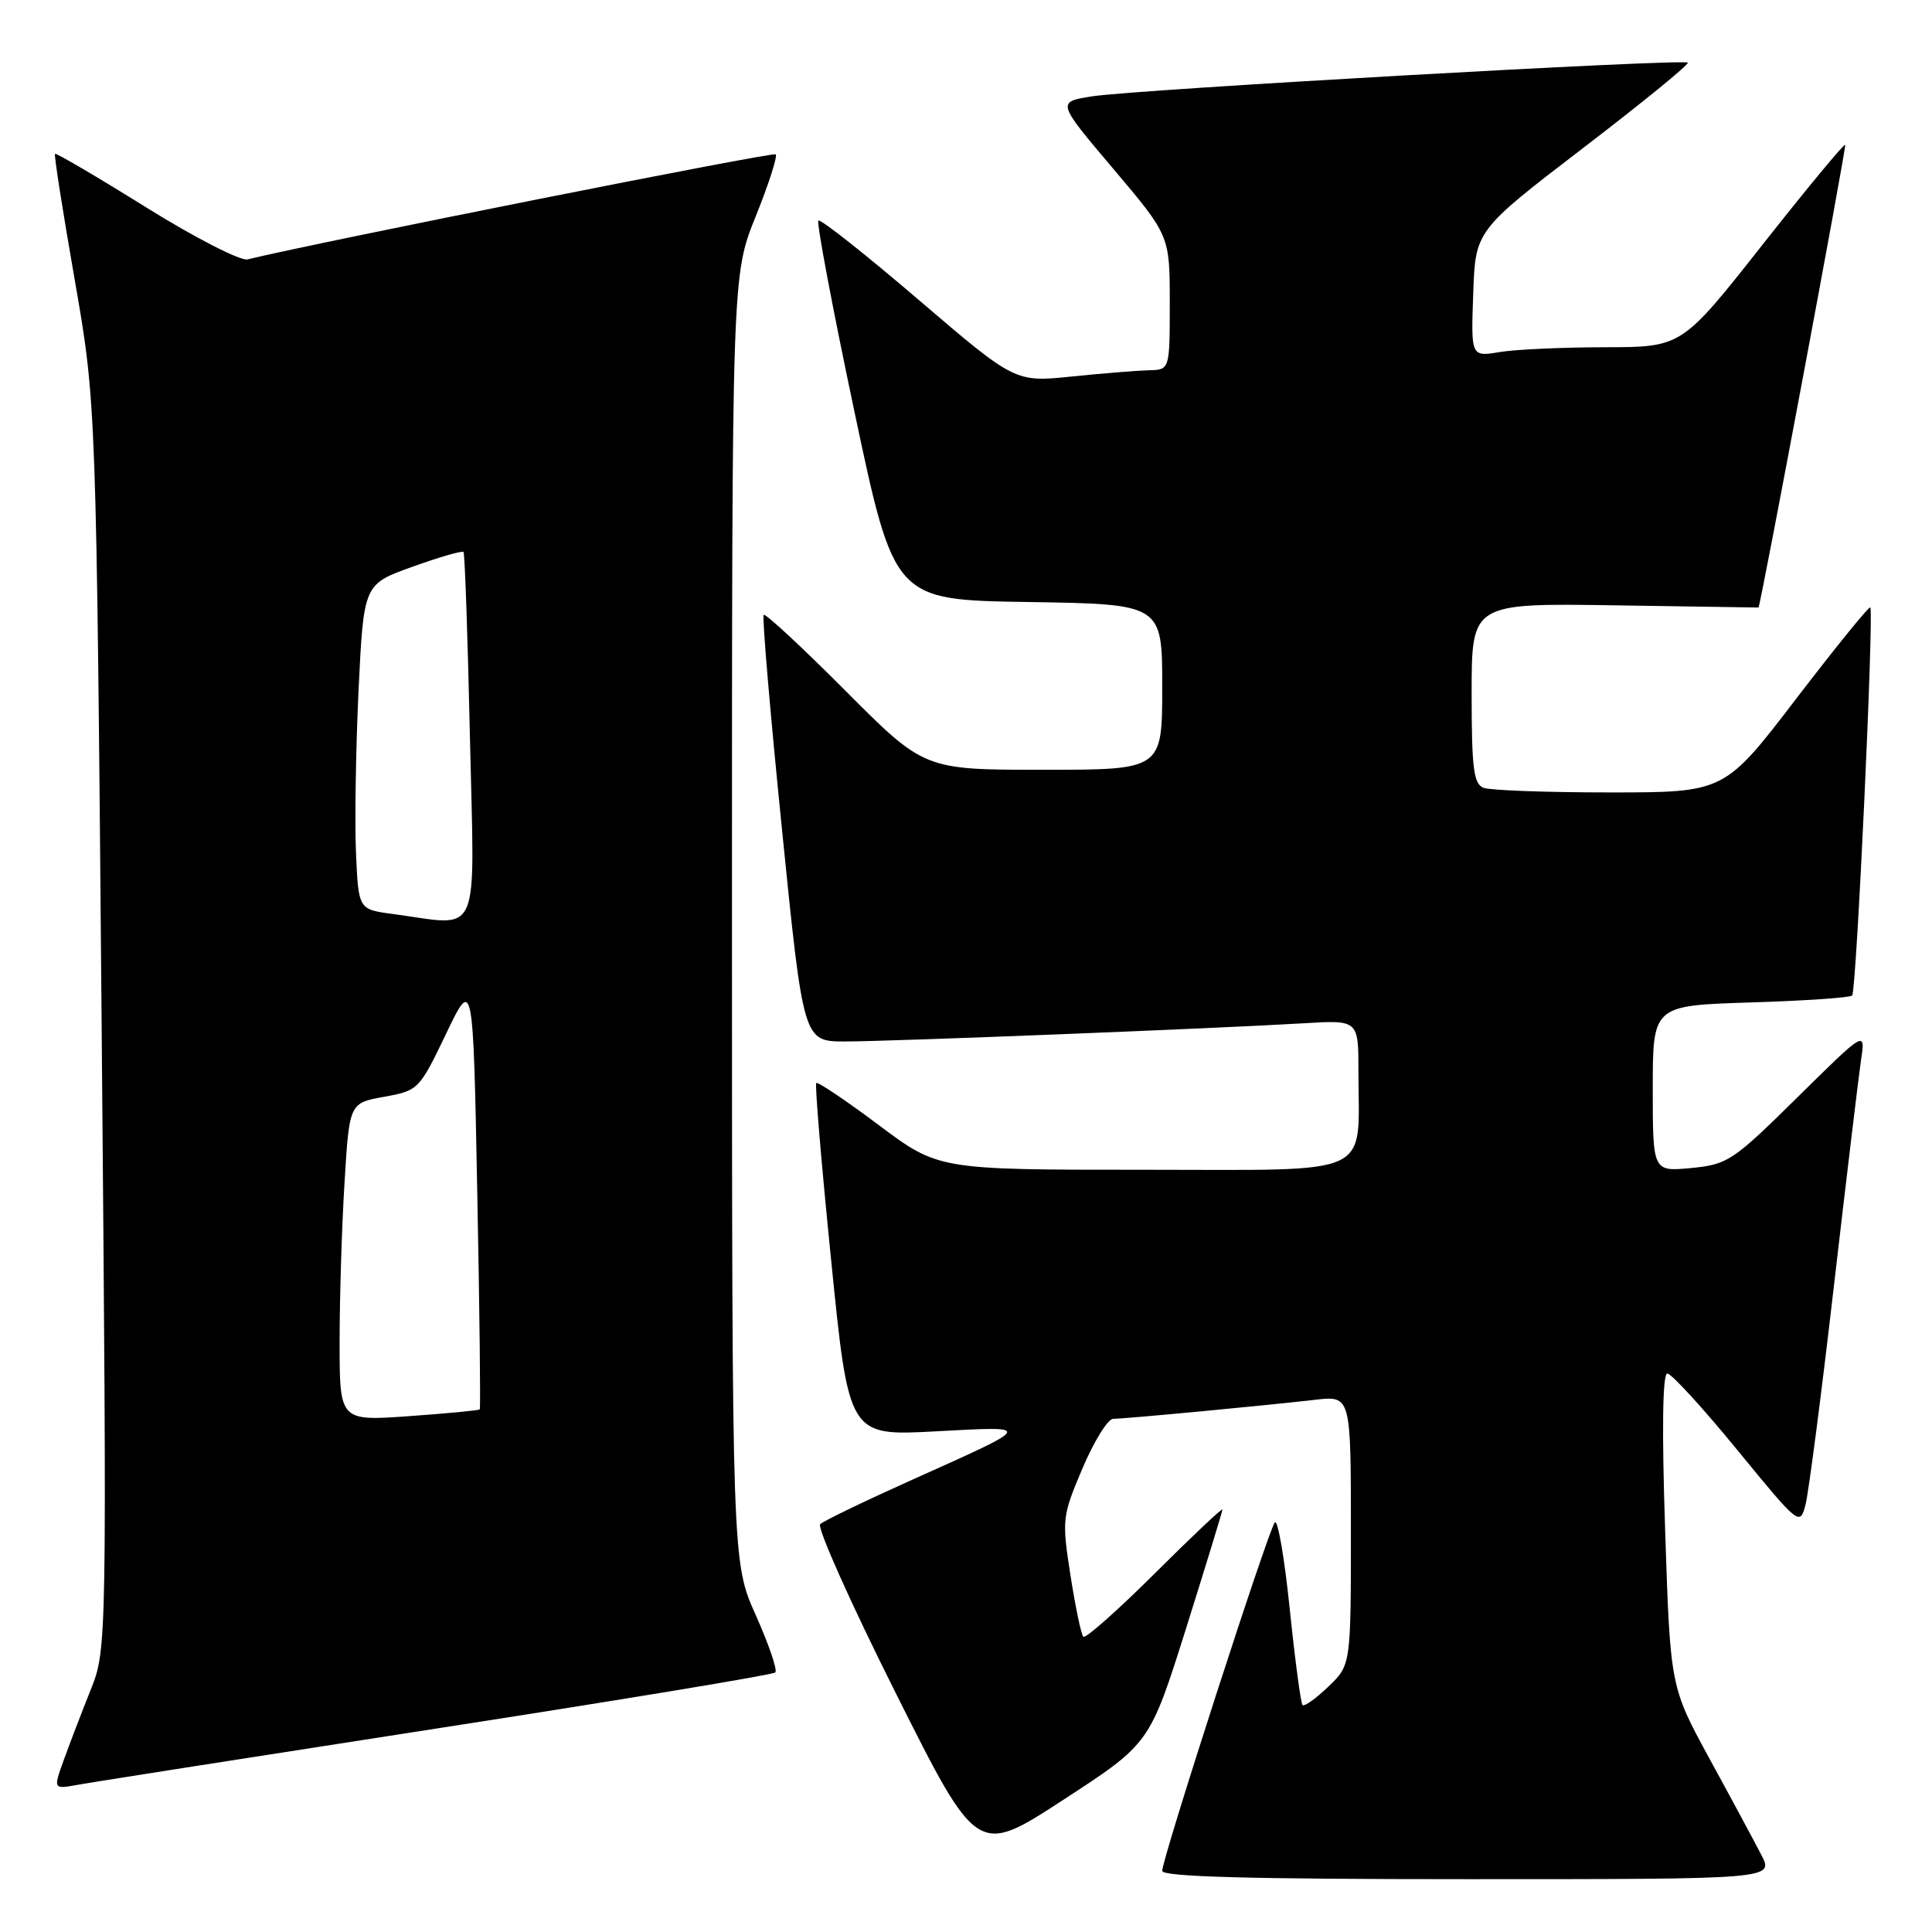 <?xml version="1.0" encoding="UTF-8" standalone="no"?>
<!DOCTYPE svg PUBLIC "-//W3C//DTD SVG 1.1//EN" "http://www.w3.org/Graphics/SVG/1.1/DTD/svg11.dtd" >
<svg xmlns="http://www.w3.org/2000/svg" xmlns:xlink="http://www.w3.org/1999/xlink" version="1.1" viewBox="0 0 256 256">
 <g >
 <path fill="currentColor"
d=" M 233.39 245.79 C 232.47 244.02 229.39 238.28 226.52 233.04 C 221.32 223.50 221.32 223.50 220.64 202.75 C 220.19 189.38 220.30 182.00 220.93 182.00 C 221.47 182.00 225.64 186.56 230.20 192.13 C 238.39 202.13 238.50 202.22 239.24 199.38 C 239.65 197.80 241.34 184.80 242.99 170.50 C 244.65 156.20 246.27 142.70 246.59 140.50 C 247.19 136.50 247.19 136.50 238.18 145.39 C 229.63 153.83 228.93 154.30 224.09 154.77 C 219.00 155.25 219.00 155.25 219.00 144.25 C 219.00 133.24 219.00 133.24 231.95 132.83 C 239.08 132.61 245.14 132.20 245.42 131.91 C 245.99 131.35 248.33 80.99 247.82 80.49 C 247.64 80.32 243.23 85.77 238.00 92.59 C 228.50 105.00 228.50 105.00 213.33 105.00 C 204.99 105.00 197.45 104.73 196.58 104.39 C 195.26 103.89 195.00 101.81 195.00 91.85 C 195.00 79.92 195.00 79.92 214.00 80.21 C 224.45 80.37 233.01 80.50 233.01 80.50 C 233.24 80.50 244.69 19.40 244.50 19.19 C 244.34 19.02 239.41 24.98 233.53 32.44 C 222.84 46.00 222.84 46.00 212.67 46.01 C 207.08 46.02 200.79 46.30 198.71 46.65 C 194.91 47.28 194.91 47.28 195.21 38.91 C 195.50 30.55 195.50 30.55 209.76 19.62 C 217.61 13.61 223.85 8.52 223.64 8.30 C 223.09 7.76 150.60 11.85 144.76 12.76 C 140.01 13.50 140.01 13.50 147.51 22.36 C 155.00 31.22 155.00 31.22 155.00 40.11 C 155.00 49.00 155.00 49.00 152.25 49.06 C 150.74 49.10 146.12 49.47 142.00 49.89 C 134.50 50.66 134.50 50.66 121.70 39.71 C 114.67 33.69 108.70 28.97 108.44 29.23 C 108.18 29.49 110.33 40.91 113.23 54.60 C 118.50 79.50 118.50 79.50 136.25 79.77 C 154.00 80.05 154.00 80.05 154.00 91.02 C 154.00 102.00 154.00 102.00 138.23 102.00 C 122.46 102.00 122.46 102.00 112.03 91.53 C 106.30 85.78 101.42 81.25 101.19 81.47 C 100.97 81.70 102.06 94.51 103.62 109.94 C 106.45 138.00 106.45 138.00 111.97 138.00 C 117.93 138.00 160.93 136.29 172.75 135.59 C 180.00 135.15 180.00 135.15 180.00 141.95 C 180.00 156.16 182.54 155.00 151.55 155.00 C 124.34 155.00 124.34 155.00 116.43 149.07 C 112.08 145.81 108.36 143.31 108.16 143.51 C 107.96 143.71 108.85 154.31 110.14 167.07 C 112.47 190.28 112.47 190.28 123.99 189.66 C 137.04 188.96 137.13 188.78 120.84 196.09 C 114.60 198.89 109.13 201.53 108.68 201.96 C 108.23 202.39 112.73 212.45 118.68 224.32 C 129.50 245.91 129.50 245.91 140.92 238.47 C 152.35 231.03 152.35 231.03 157.16 215.77 C 159.80 207.37 161.97 200.28 161.98 200.02 C 161.99 199.76 157.96 203.56 153.03 208.47 C 148.10 213.38 143.83 217.16 143.55 216.88 C 143.26 216.60 142.50 212.93 141.84 208.73 C 140.69 201.32 140.74 200.91 143.44 194.55 C 144.97 190.95 146.80 188.00 147.51 188.00 C 149.05 188.00 167.58 186.25 174.25 185.48 C 179.00 184.93 179.00 184.93 179.00 202.78 C 179.00 220.63 179.00 220.63 176.01 223.49 C 174.37 225.07 172.83 226.16 172.59 225.93 C 172.36 225.69 171.60 219.98 170.90 213.23 C 170.21 206.48 169.32 201.31 168.92 201.73 C 168.10 202.62 154.00 246.24 154.00 247.90 C 154.00 248.68 165.61 249.00 194.53 249.00 C 235.05 249.00 235.05 249.00 233.39 245.79 Z  M 57.83 229.04 C 82.22 225.26 102.42 221.92 102.73 221.61 C 103.04 221.30 101.87 217.88 100.14 214.01 C 97.00 206.98 97.00 206.98 96.99 121.74 C 96.99 36.50 96.99 36.50 100.12 28.71 C 101.85 24.43 103.04 20.71 102.79 20.45 C 102.43 20.10 42.59 32.00 32.80 34.37 C 31.87 34.60 25.80 31.49 19.32 27.45 C 12.85 23.42 7.43 20.24 7.29 20.38 C 7.14 20.52 8.32 28.03 9.90 37.07 C 12.76 53.50 12.76 53.50 13.47 136.00 C 14.18 218.50 14.18 218.50 11.98 224.00 C 10.77 227.03 9.17 231.21 8.42 233.29 C 7.06 237.08 7.06 237.08 10.28 236.50 C 12.05 236.17 33.45 232.82 57.83 229.04 Z  M 45.00 177.81 C 45.00 172.03 45.29 162.55 45.65 156.74 C 46.29 146.16 46.29 146.16 50.90 145.33 C 55.43 144.51 55.56 144.38 59.10 137.00 C 62.69 129.50 62.69 129.50 63.24 158.00 C 63.55 173.68 63.69 186.61 63.57 186.75 C 63.44 186.89 59.21 187.29 54.17 187.65 C 45.00 188.30 45.00 188.30 45.00 177.81 Z  M 52.00 121.10 C 47.50 120.50 47.50 120.50 47.17 113.00 C 46.99 108.88 47.15 99.18 47.51 91.46 C 48.19 77.41 48.19 77.41 54.65 75.10 C 58.20 73.82 61.25 72.94 61.42 73.14 C 61.59 73.34 61.98 84.41 62.27 97.75 C 62.88 125.01 63.90 122.69 52.00 121.10 Z "/>
</g>
</svg>